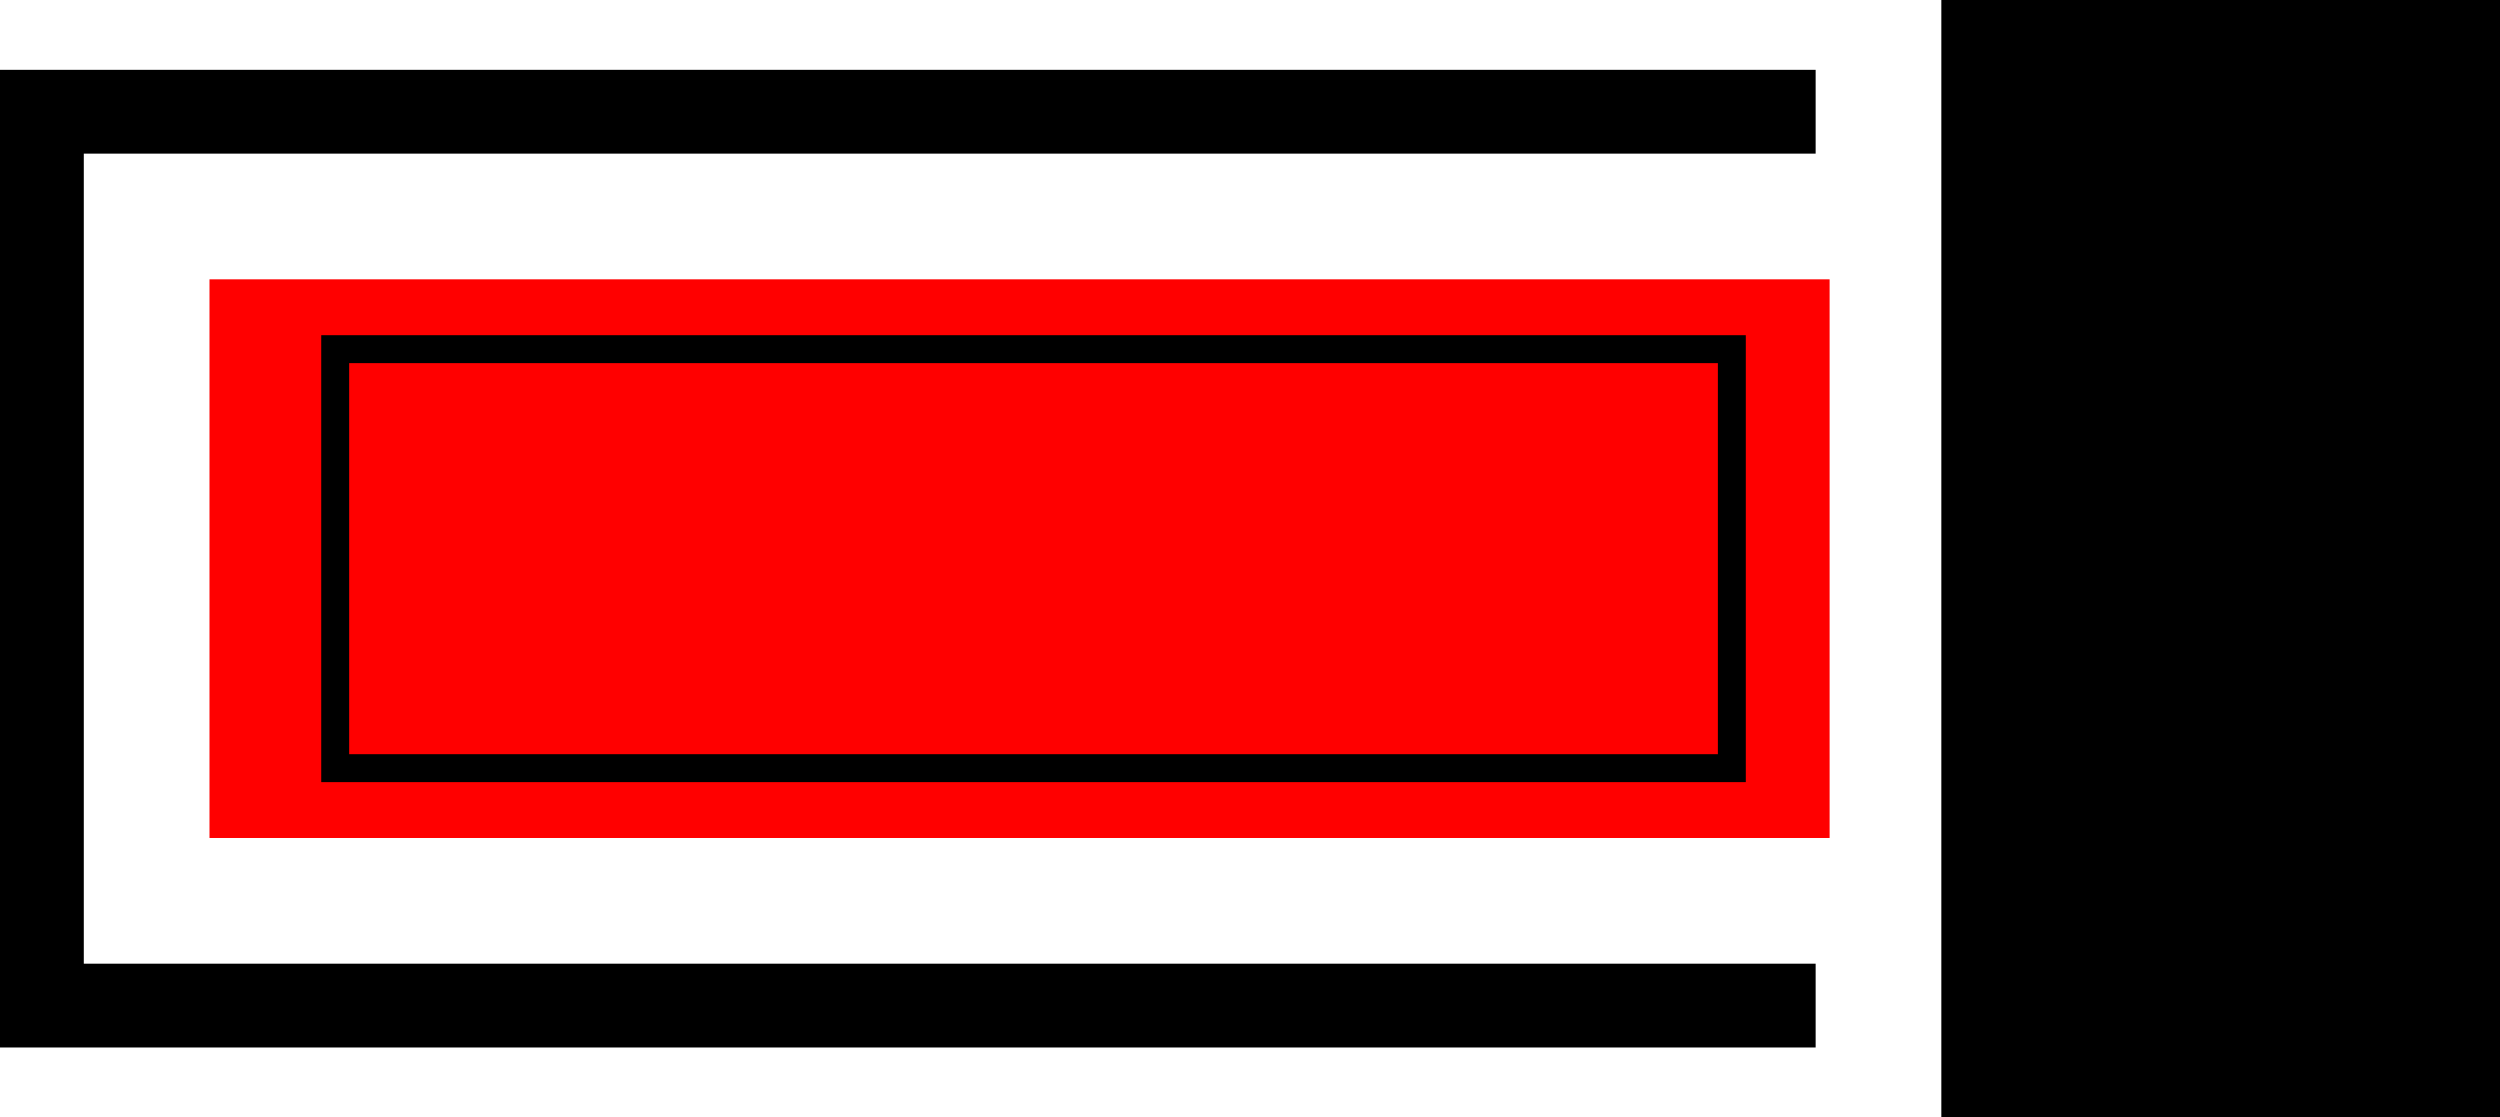 <?xml version="1.0" encoding="UTF-8" standalone="no"?>
<!-- Created with Inkscape (http://www.inkscape.org/) -->

<svg
   xmlns:dc="http://purl.org/dc/elements/1.1/"
   xmlns:cc="http://creativecommons.org/ns#"
   xmlns:rdf="http://www.w3.org/1999/02/22-rdf-syntax-ns#"
   xmlns:svg="http://www.w3.org/2000/svg"
   xmlns="http://www.w3.org/2000/svg"
   xmlns:sodipodi="http://sodipodi.sourceforge.net/DTD/sodipodi-0.dtd"
   xmlns:inkscape="http://www.inkscape.org/namespaces/inkscape"
   width="89.5"
   height="40"
   id="svg2"
   version="1.1"
   inkscape:version="0.47 r22583"
   sodipodi:docname="_switch.svg"
   ws-layout="scale-9"
   ws-fill="#FF0000">
  <title
     id="title2818">WireframeSketcher SVG asset</title>
  <defs
     id="defs4">
    <inkscape:perspective
       sodipodi:type="inkscape:persp3d"
       inkscape:vp_x="0 : 526.2 : 1"
       inkscape:vp_y="0 : 1000 : 0"
       inkscape:vp_z="744.1 : 526.2 : 1"
       inkscape:persp3d-origin="372 : 350.8 : 1"
       id="perspective10" />
    <inkscape:perspective
       id="perspective2831"
       inkscape:persp3d-origin="0.5 : 0.3333 : 1"
       inkscape:vp_z="1 : 0.5 : 1"
       inkscape:vp_y="0 : 1000 : 0"
       inkscape:vp_x="0 : 0.5 : 1"
       sodipodi:type="inkscape:persp3d" />
  </defs>
  <sodipodi:namedview
     id="base"
     pagecolor="#ffffff"
     bordercolor="#666666"
     borderopacity="1.0"
     inkscape:pageopacity="0.0"
     inkscape:pageshadow="2"
     inkscape:zoom="7.92"
     inkscape:cx="13.02"
     inkscape:cy="0.3515"
     inkscape:document-units="px"
     inkscape:current-layer="svg2"
     showgrid="true"
     inkscape:window-width="1920"
     inkscape:window-height="1080"
     inkscape:window-x="0"
     inkscape:window-y="0"
     inkscape:window-maximized="0">
    <inkscape:grid
       type="xygrid"
       id="grid2816"
       empspacing="1"
       visible="true"
       enabled="true"
       snapvisiblegridlinesonly="true" />
  </sodipodi:namedview>
  <rect
     style="fill:#000000;fill-opacity:1;fill-rule:nonzero;stroke:none"
     id="rect2837"
     width="20"
     height="40"
     x="69.5"
     y="0"
     ry="0" />
  <path
     style="fill:none;stroke:#000000;stroke-width:3;stroke-linecap:square;stroke-linejoin:miter;stroke-miterlimit:4;stroke-opacity:1;stroke-dasharray:none"
     d="M 63.5,4 1.5,4 1.5,36 63.5,36"
     id="path3611"
     sodipodi:nodetypes="cccc" />
  <rect
     style="fill:#ff0000;fill-opacity:1;fill-rule:nonzero;stroke:none"
     id="rect3613"
     width="58"
     height="20"
     x="7.5"
     y="10"
     ry="0" />
  <rect
     style="opacity:1;fill:none;stroke:#000000;stroke-width:1;stroke-opacity:1"
     id="ws-guides"
     width="50"
     height="15"
     x="12"
     y="12.5"
     ry="0"
     inkscape:label="#rect3636" />
</svg>
